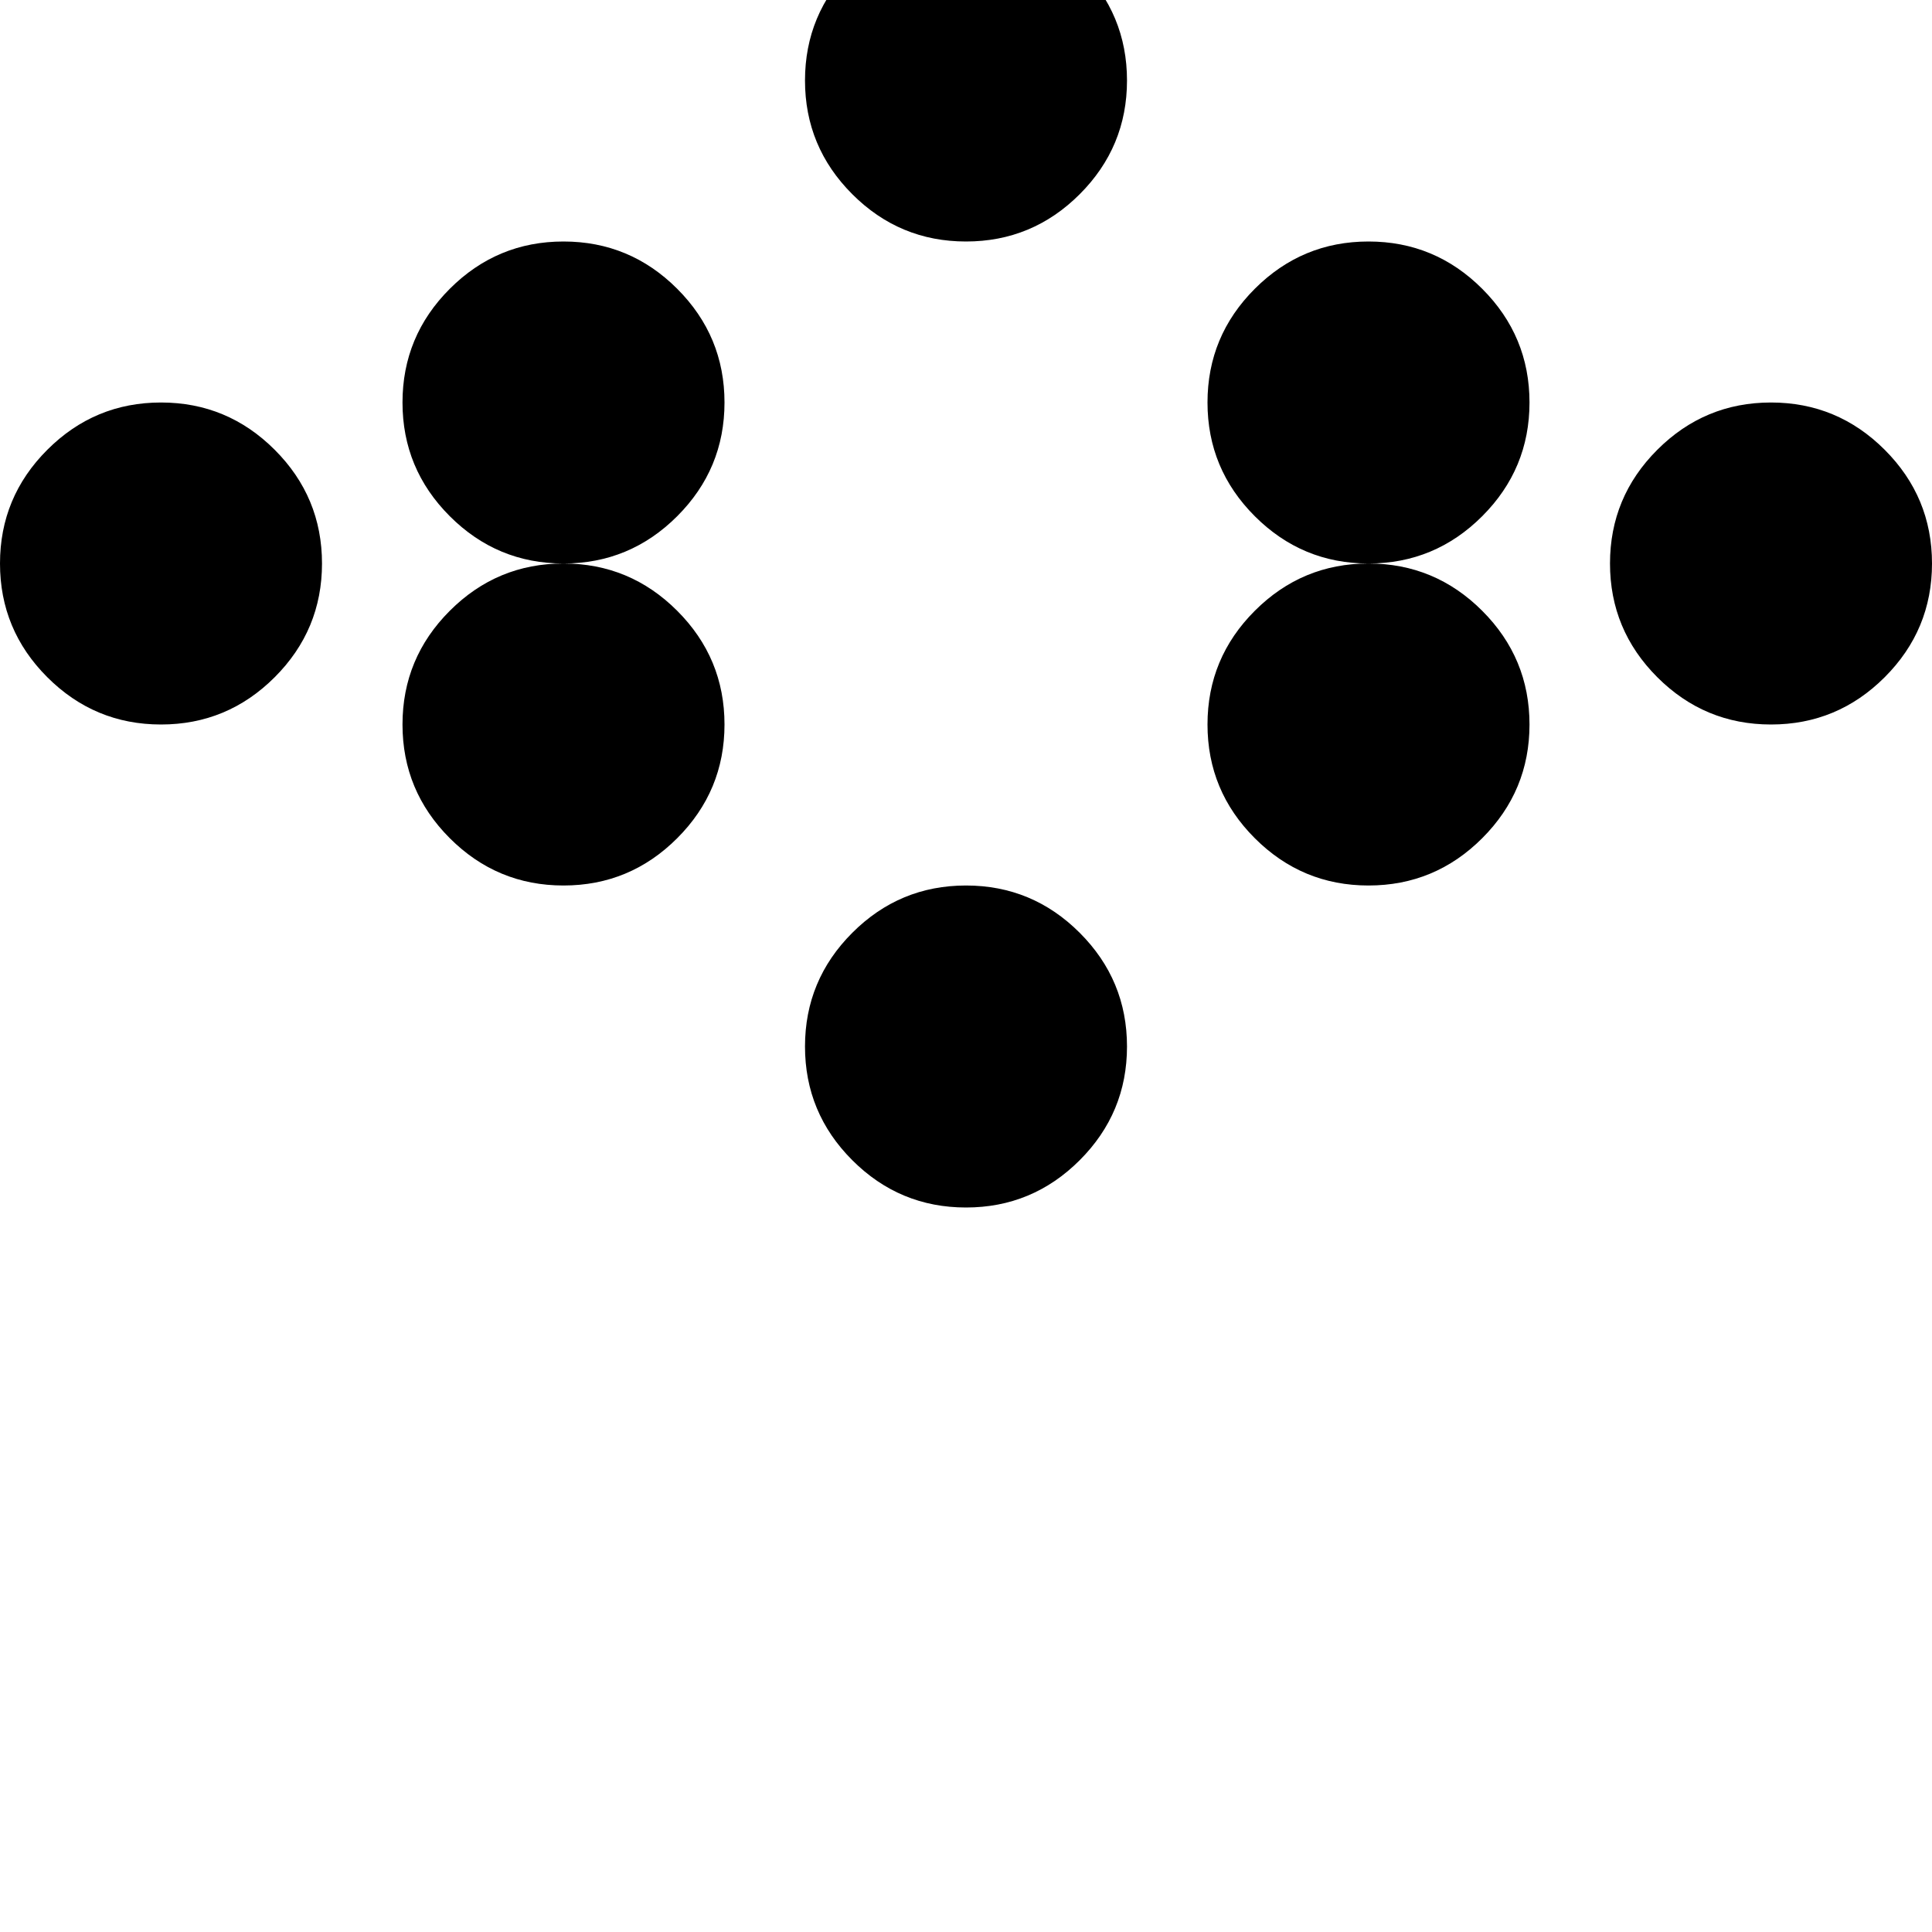 <svg xmlns="http://www.w3.org/2000/svg" height="24" viewBox="0 -960 960 960" width="24" fill="currentColor"><path d="M480-360q-33 0-56.5-23.5T400-440q0-33 23.5-56.5T480-520q33 0 56.5 23.5T560-440q0 33-23.5 56.5T480-360ZM280-520q-33 0-56.5-23.5T200-600q0-33 23.5-56.5T280-680q33 0 56.5 23.5T360-600q0 33-23.5 56.5T280-520Zm-200-80q-33 0-56.5-23.5T0-680q0-33 23.5-56.5T80-760q33 0 56.5 23.5T160-680q0 33-23.5 56.5T80-600Zm800 0q-33 0-56.5-23.5T800-680q0-33 23.5-56.5T880-760q33 0 56.5 23.5T960-680q0 33-23.5 56.5T880-600Zm-200-80q-33 0-56.5-23.5T600-760q0-33 23.5-56.5T680-840q33 0 56.5 23.5T760-760q0 33-23.5 56.5T680-680Zm-400 0q-33 0-56.5-23.5T200-760q0-33 23.5-56.5T280-840q33 0 56.5 23.5T360-760q0 33-23.5 56.5T280-680Zm400 160q-33 0-56.5-23.5T600-600q0-33 23.5-56.5T680-680q33 0 56.5 23.5T760-600q0 33-23.5 56.5T680-520ZM480-840q-33 0-56.5-23.5T400-920q0-33 23.5-56.5T480-1000q33 0 56.5 23.5T560-920q0 33-23.5 56.5T480-840Z"/></svg>

